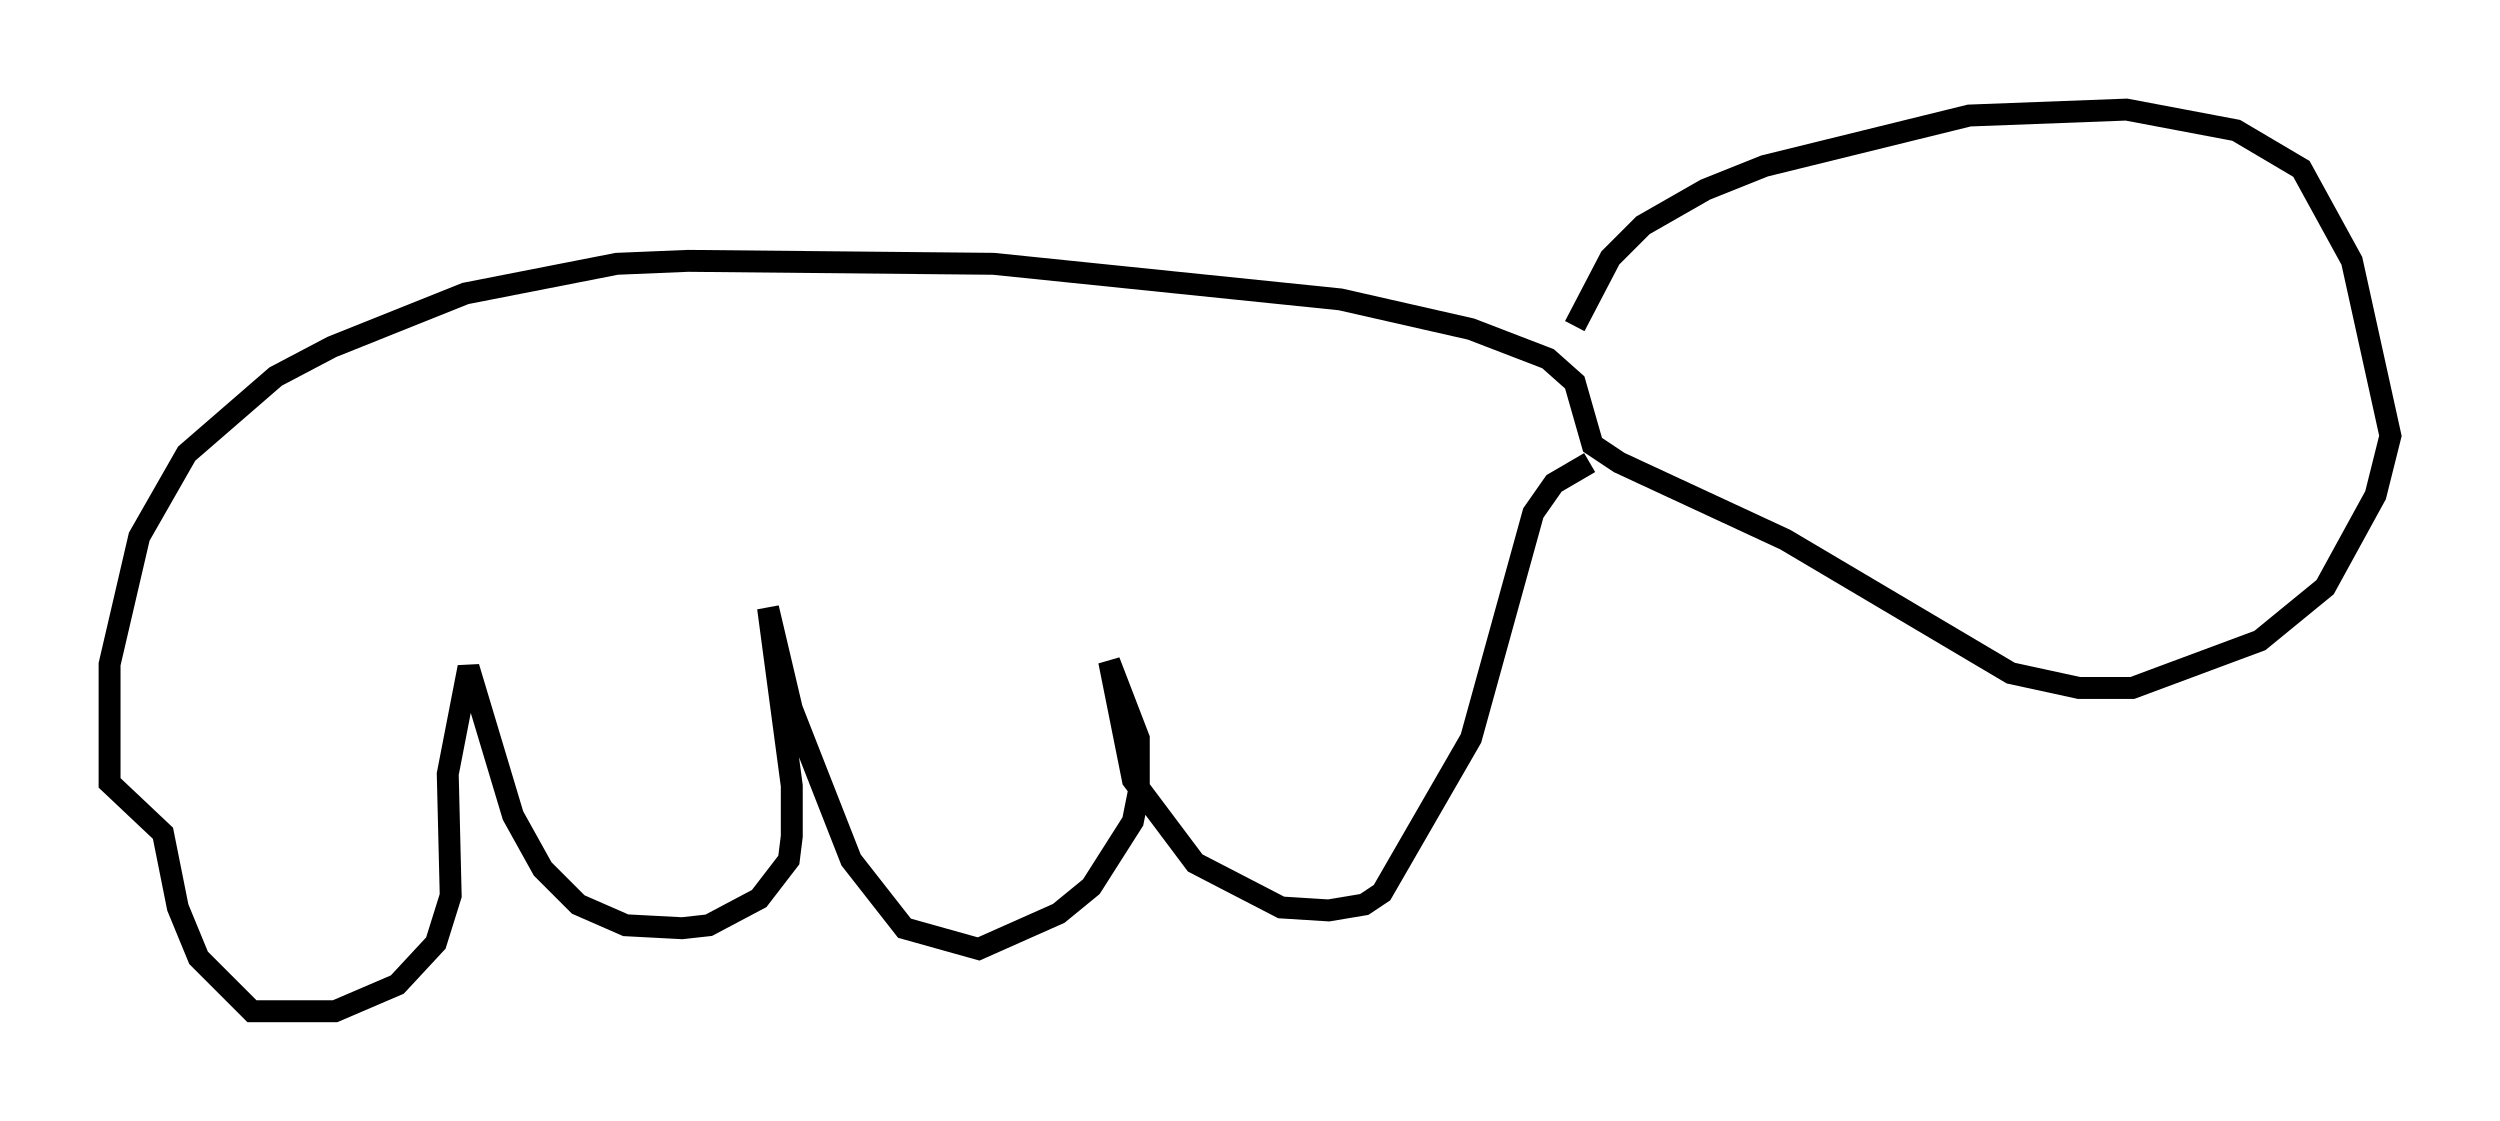 <?xml version="1.0" encoding="utf-8" ?>
<svg baseProfile="full" height="51.136" version="1.1" width="114.058" xmlns="http://www.w3.org/2000/svg" xmlns:ev="http://www.w3.org/2001/xml-events" xmlns:xlink="http://www.w3.org/1999/xlink"><defs /><rect fill="white" height="51.136" width="114.058" x="0" y="0" /><path d="M71.44, 17.449 m0.406, -2.571 l1.624, -3.112 1.488, -1.488 l2.842, -1.624 2.706, -1.083 l9.337, -2.3 7.172, -0.271 l5.007, 0.947 2.977, 1.759 l2.3, 4.195 1.759, 7.984 l-0.677, 2.706 -2.3, 4.195 l-2.977, 2.436 -5.819, 2.165 l-2.436, 0.0 -3.112, -0.677 l-10.284, -6.089 -7.578, -3.518 l-1.218, -0.812 -0.812, -2.842 l-1.218, -1.083 -3.518, -1.353 l-5.954, -1.353 -15.832, -1.624 l-13.938, -0.135 -3.248, 0.135 l-6.901, 1.353 -6.089, 2.436 l-2.571, 1.353 -4.059, 3.518 l-2.165, 3.789 -1.353, 5.819 l0.0, 5.413 2.436, 2.3 l0.677, 3.383 0.947, 2.3 l2.436, 2.436 3.789, 0.0 l2.842, -1.218 1.759, -1.894 l0.677, -2.165 -0.135, -5.548 l0.947, -4.871 2.03, 6.766 l1.353, 2.436 1.624, 1.624 l2.165, 0.947 2.571, 0.135 l1.218, -0.135 2.3, -1.218 l1.353, -1.759 0.135, -1.083 l0.0, -2.3 -1.083, -8.119 l1.083, 4.601 2.706, 6.901 l2.436, 3.112 3.383, 0.947 l3.654, -1.624 1.488, -1.218 l1.894, -2.977 0.271, -1.353 l0.0, -2.436 -1.353, -3.518 l1.083, 5.413 2.842, 3.789 l3.924, 2.03 2.165, 0.135 l1.624, -0.271 0.812, -0.541 l4.059, -7.036 2.842, -10.284 l0.947, -1.353 1.624, -0.947 " fill="none" stroke="black" stroke-width="1" /></svg>